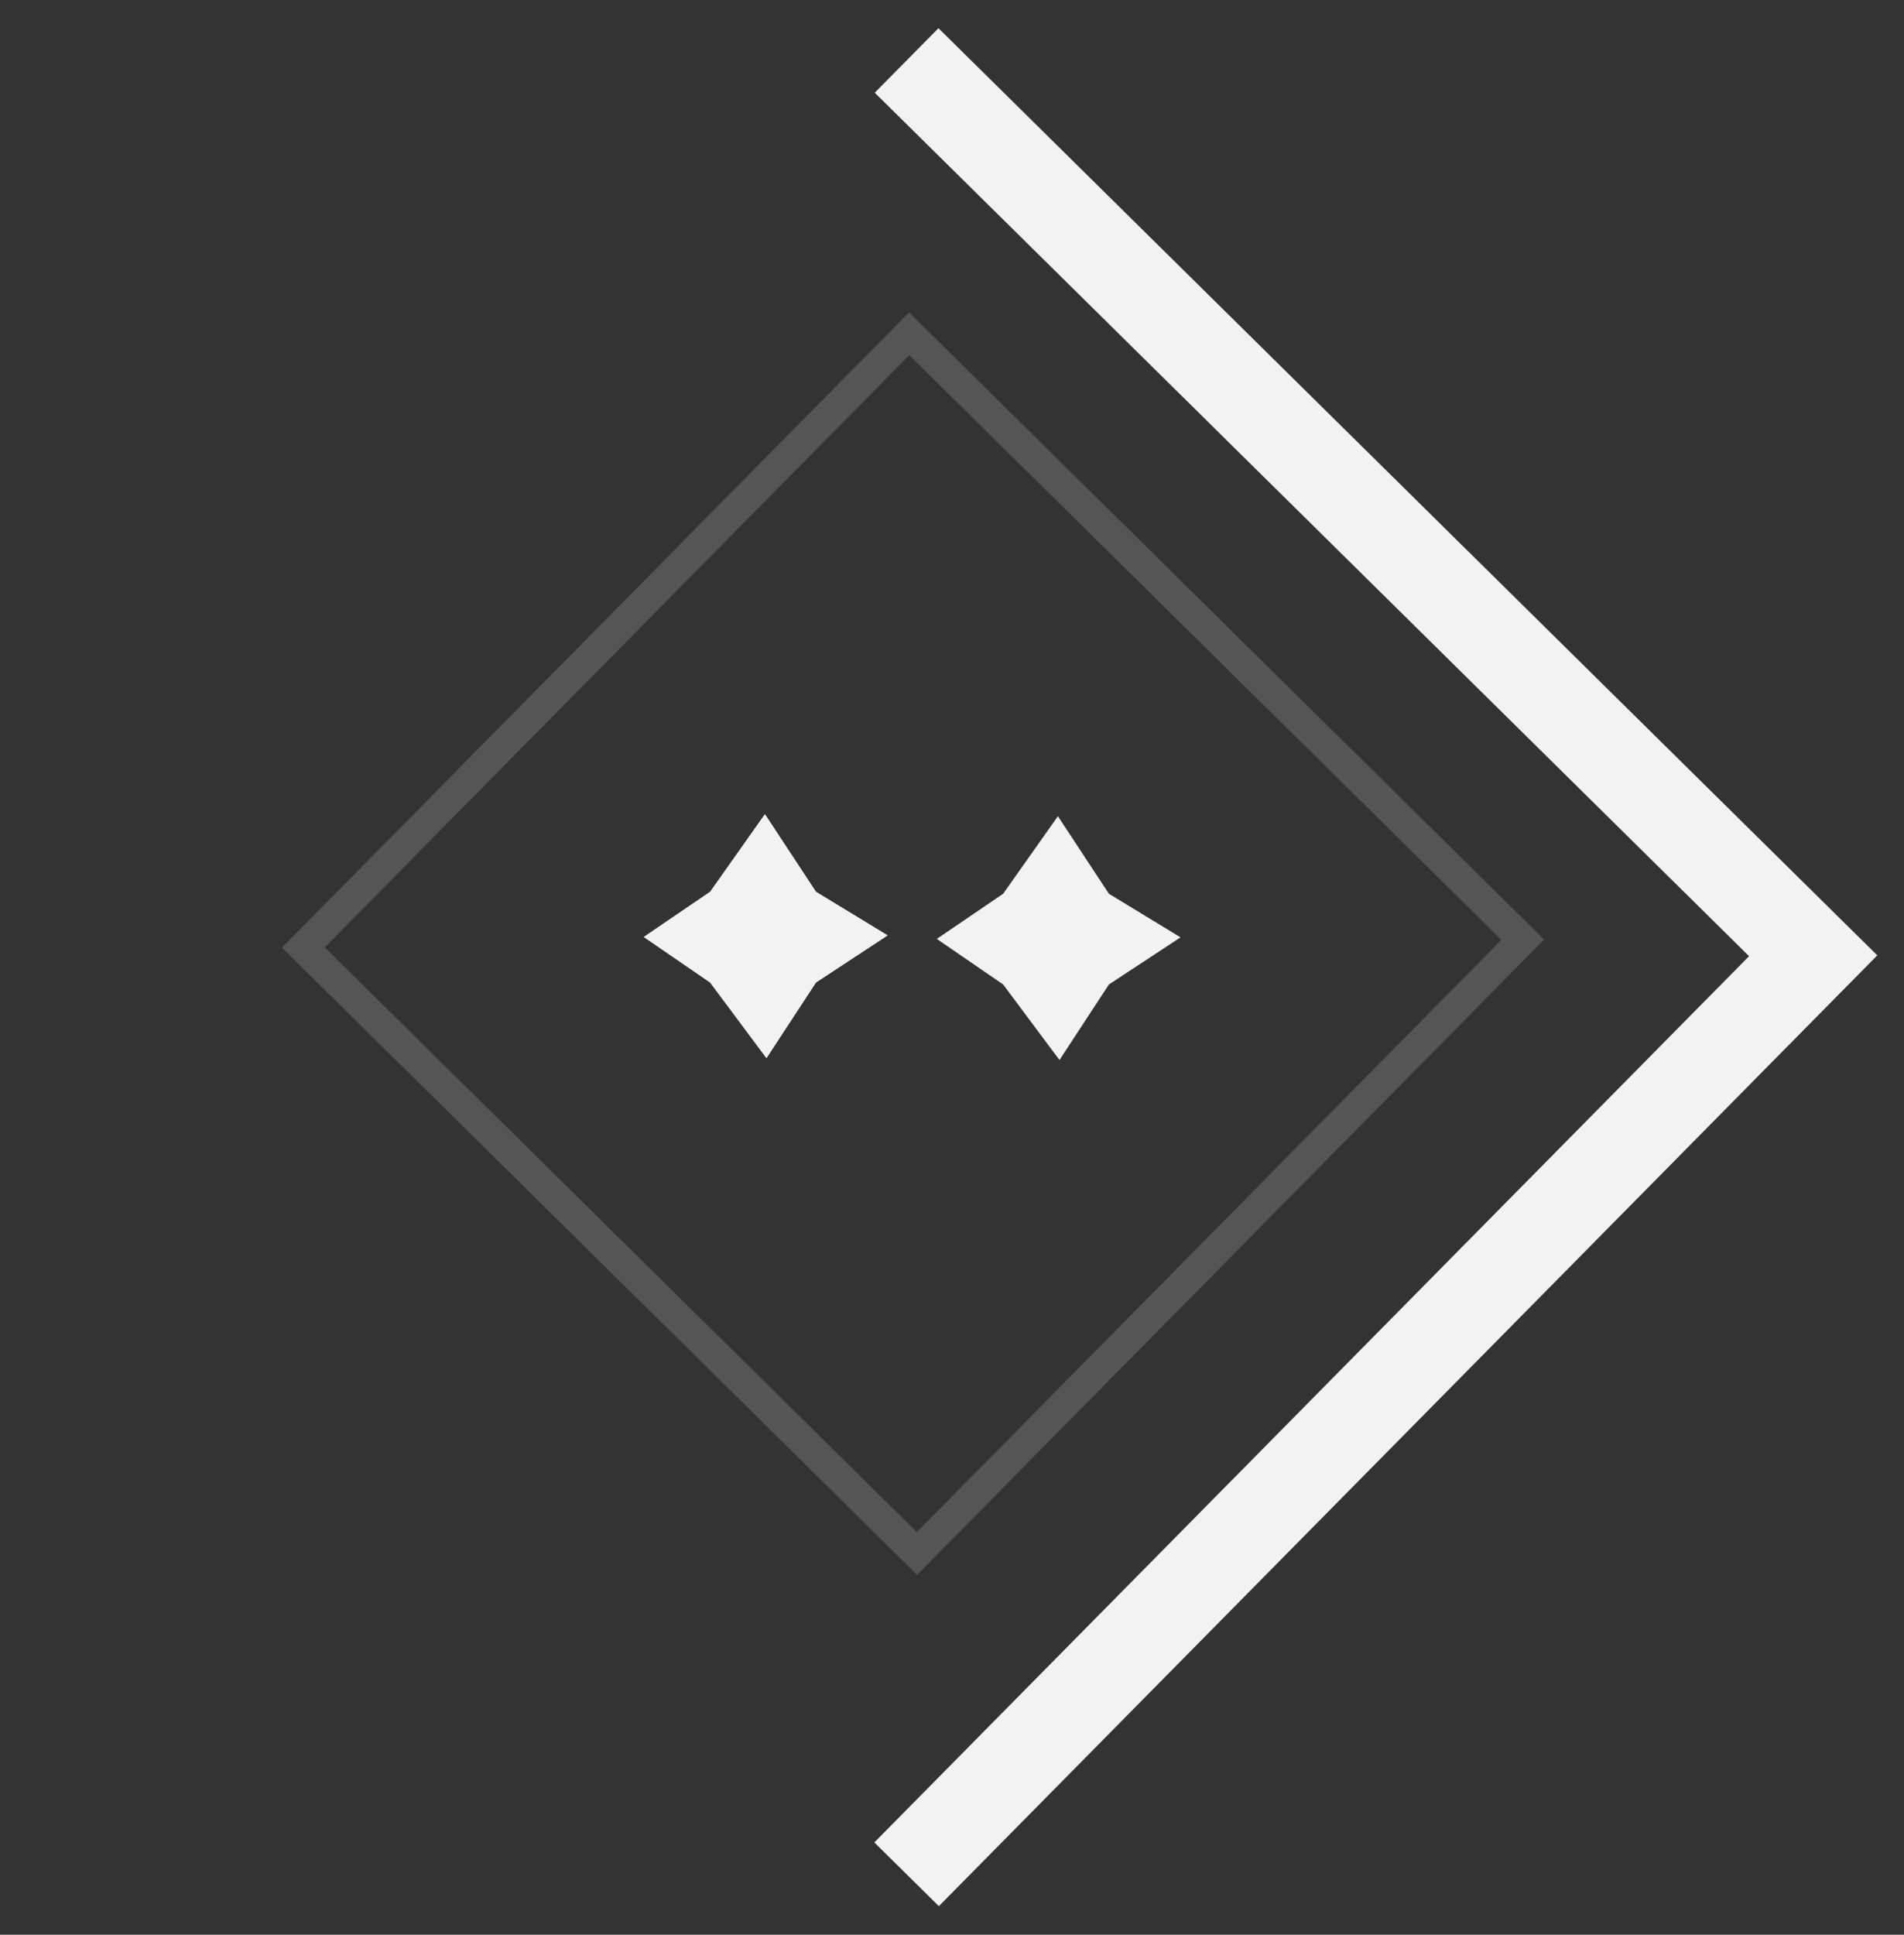 <svg width="63" height="64" viewBox="0 0 63 64" fill="none" xmlns="http://www.w3.org/2000/svg">
<rect x="0" y="0" width="63" height="64" fill="#333333" stroke="none"/>
<path d="M29.998 2L44.996 16.808L59.995 31.616L29.998 62" stroke="#F2F2F2" stroke-width="3"/>
<path d="M25.31 26.935L26.998 29.5L29.368 30.942L26.998 32.5L25.361 35L23.498 32.5L21.303 30.994L23.498 29.5L25.31 26.935Z" fill="#F2F2F2"/>
<path d="M25.31 26.935L26.998 29.5L29.368 30.942L26.998 32.5L25.361 35L23.498 32.5L21.303 30.994L23.498 29.5L25.31 26.935Z" fill="#F2F2F2"/>
<path d="M35.004 27L36.692 29.565L39.062 31.007L36.692 32.565L35.056 35.065L33.192 32.565L30.997 31.058L33.192 29.565L35.004 27Z" fill="#F2F2F2"/>
<rect x="30.082" y="11.04" width="28.53" height="28.53" transform="rotate(44.633 30.082 11.04)" stroke="#797979" stroke-opacity="0.5"/>
</svg>
